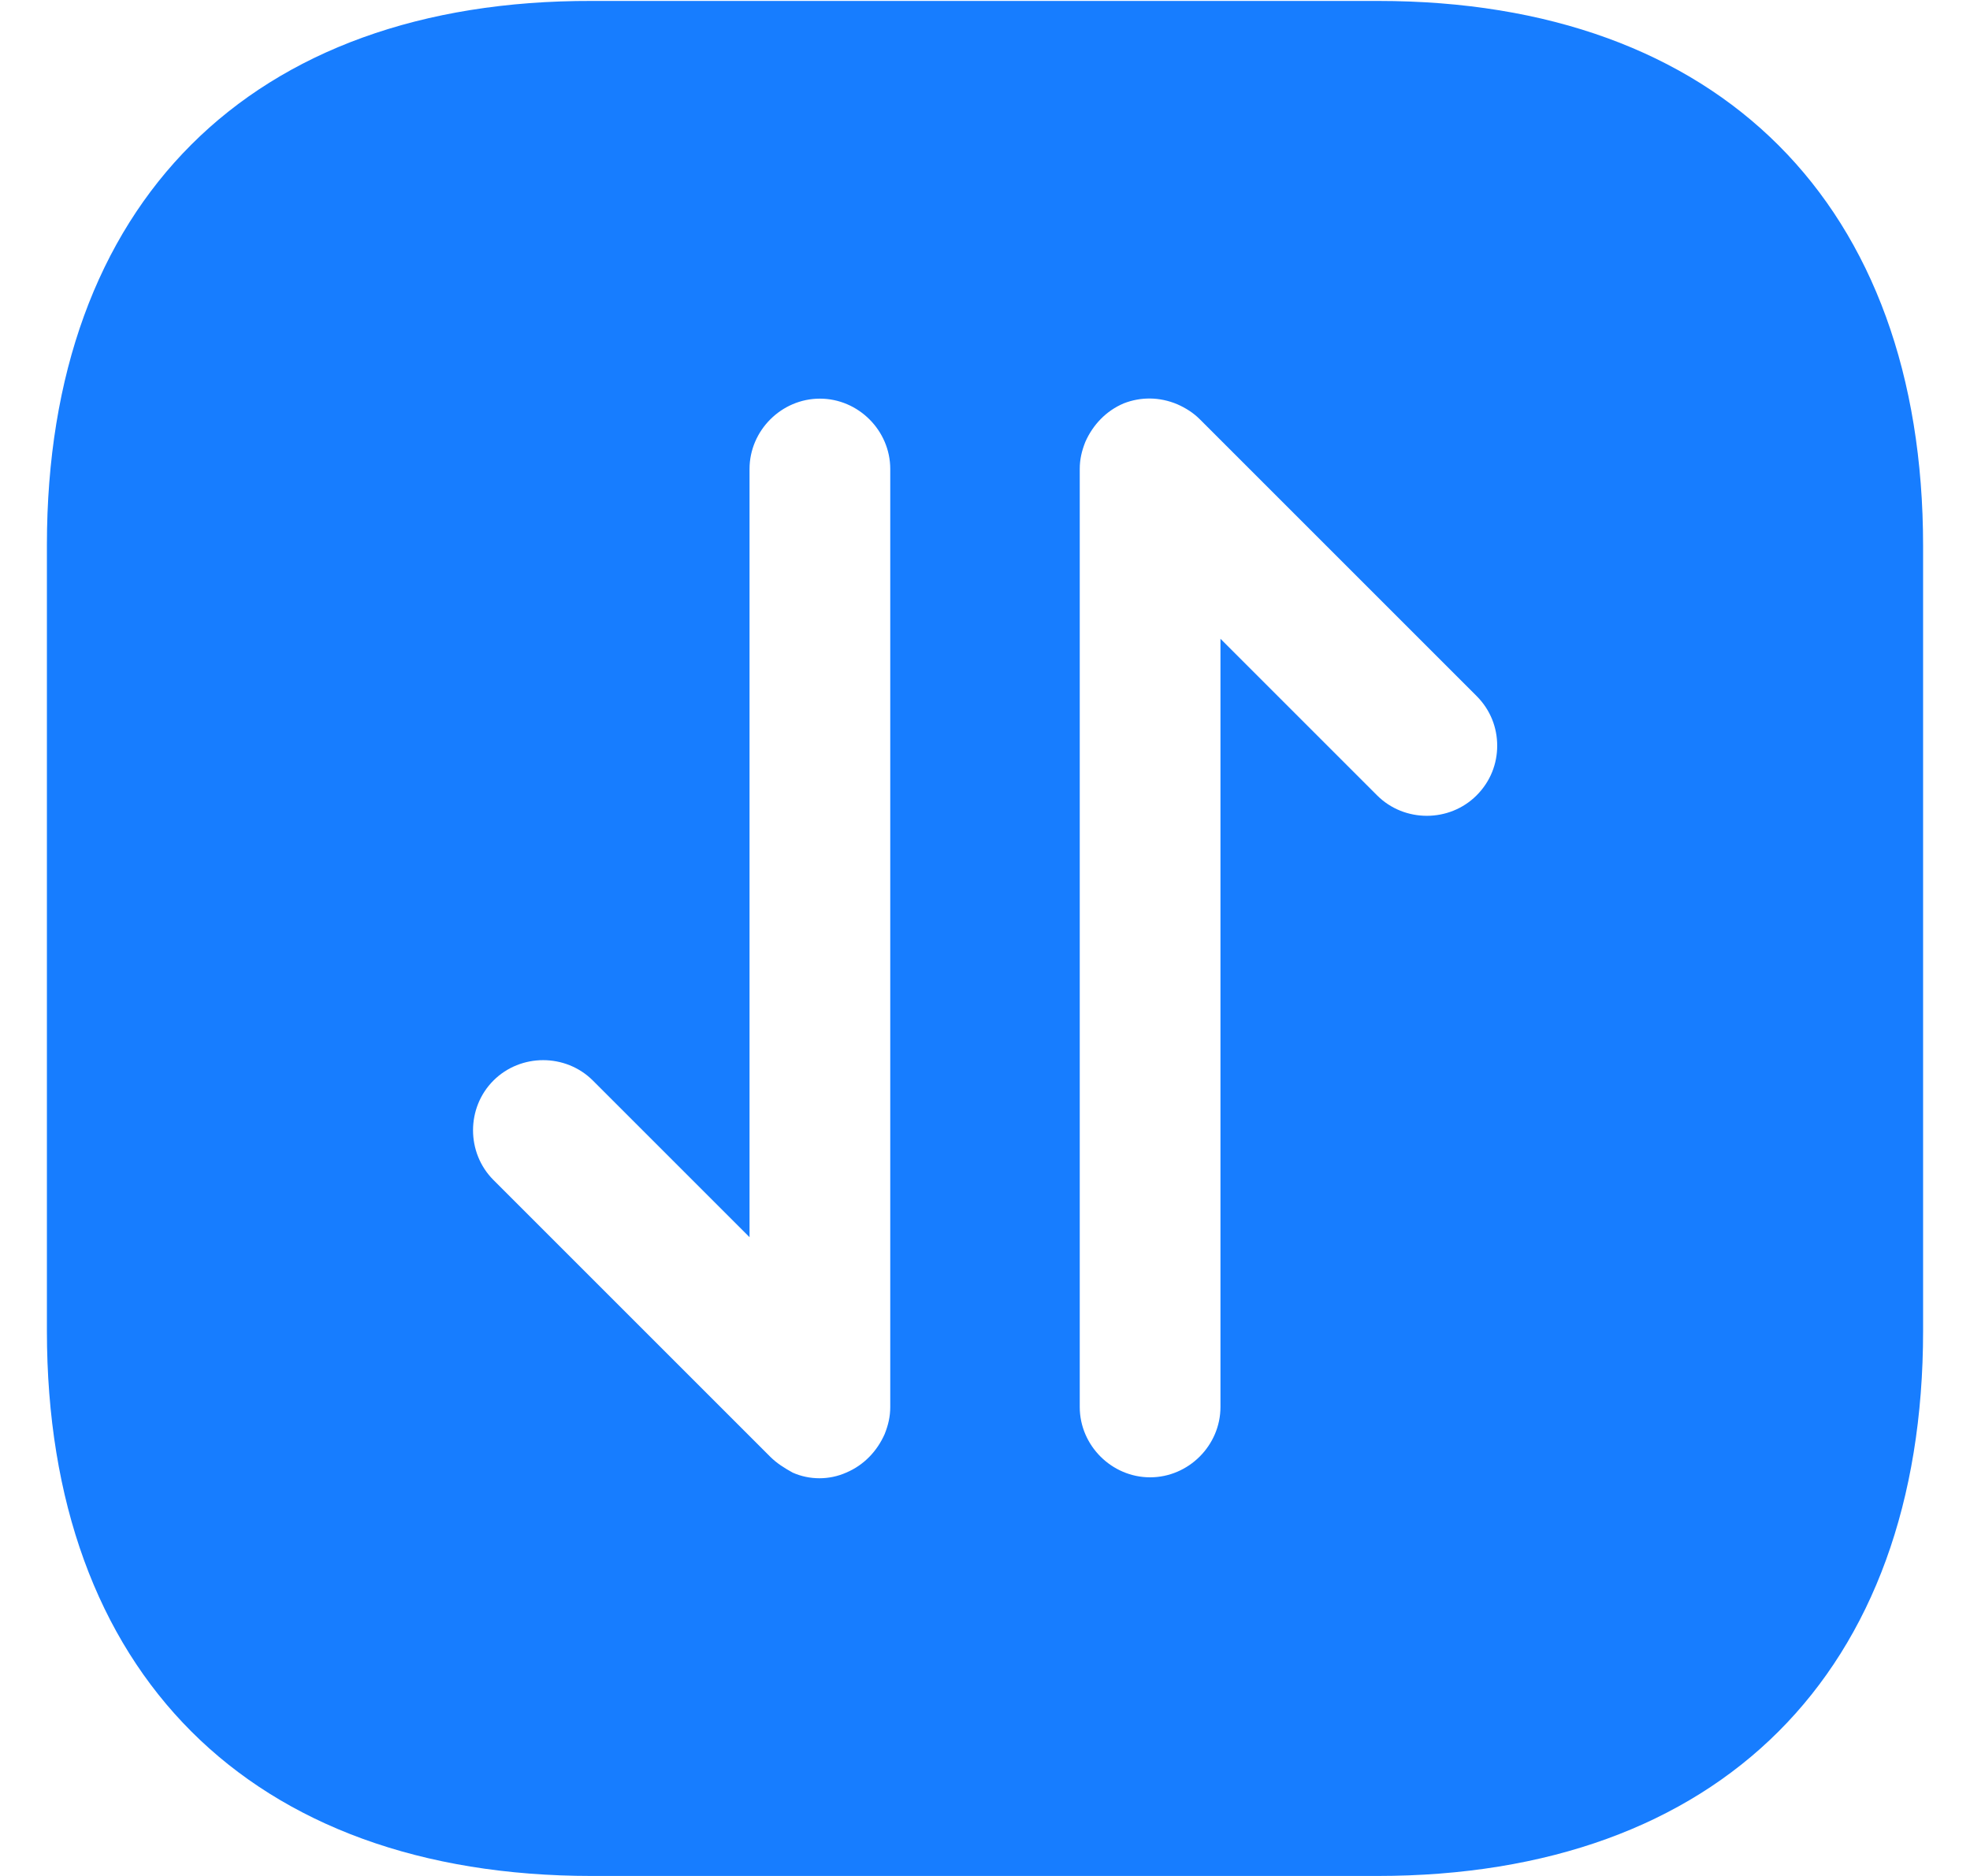 <svg width="21" height="20" viewBox="0 0 21 20" fill="none" xmlns="http://www.w3.org/2000/svg">
<path d="M0.5 5.81L0.5 14.19C0.5 17.83 2.67 20 6.31 20L14.68 20C18.33 20 20.5 17.83 20.5 14.19L20.5 5.82C20.5 2.18 18.33 0.01 14.69 0.01L6.31 0.01C2.67 -9.48537e-08 0.5 2.17 0.5 5.81ZM12.55 4.31C12.64 4.35 12.72 4.4 12.79 4.47L15.74 7.42C15.89 7.57 15.96 7.76 15.96 7.95C15.96 8.14 15.89 8.33 15.74 8.48C15.45 8.77 14.97 8.77 14.68 8.48L13.01 6.81L13.01 15C13.01 15.41 12.67 15.75 12.26 15.75C11.85 15.75 11.51 15.41 11.51 15L11.51 5C11.51 4.9 11.53 4.81 11.57 4.71C11.65 4.53 11.79 4.38 11.98 4.3C12.16 4.23 12.36 4.23 12.55 4.31ZM9.49 5L9.49 15C9.49 15.1 9.47 15.19 9.43 15.29C9.35 15.47 9.21 15.62 9.02 15.7C8.84 15.78 8.63 15.78 8.45 15.7C8.36 15.65 8.28 15.6 8.21 15.53L5.26 12.58C4.97 12.29 4.97 11.81 5.26 11.52C5.55 11.23 6.03 11.23 6.32 11.52L7.99 13.19L7.99 5C7.99 4.59 8.33 4.25 8.74 4.25C9.15 4.25 9.49 4.59 9.49 5Z" fill="#177DFF"/>
</svg>
